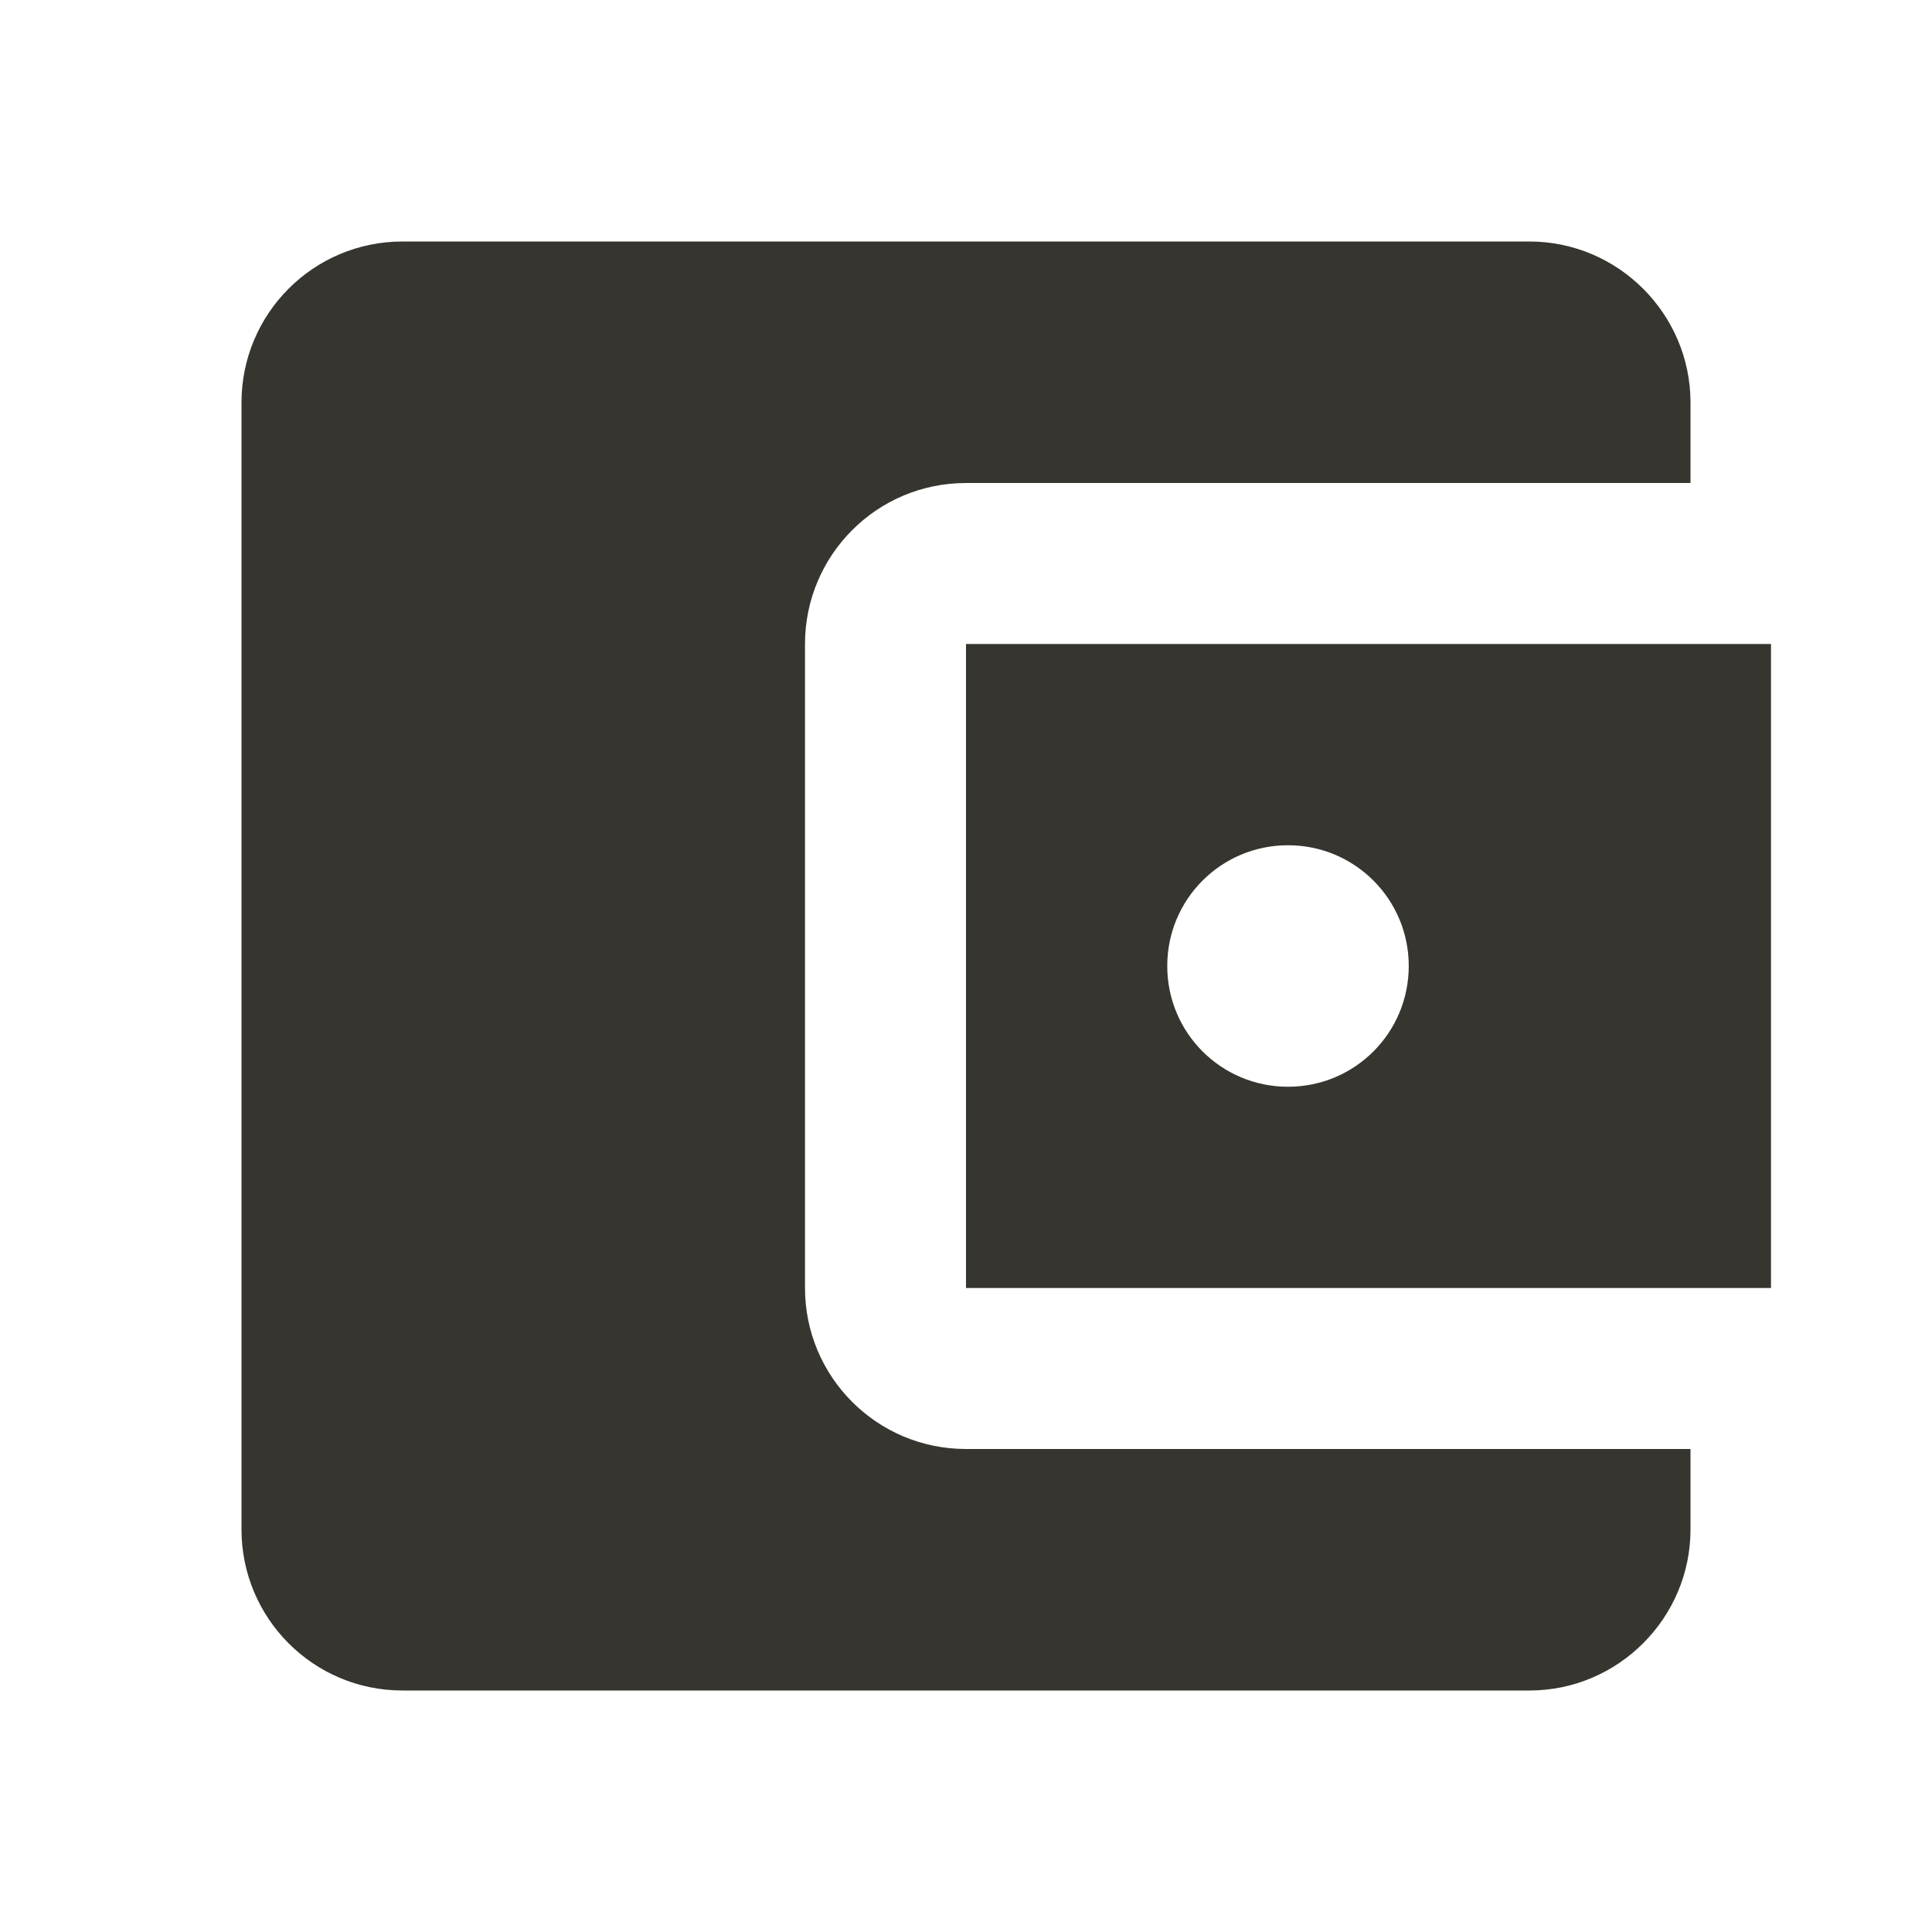 <!-- Generated by IcoMoon.io -->
<svg version="1.1" xmlns="http://www.w3.org/2000/svg" width="280" height="280" viewBox="0 0 280 280">
<title>mt-account_balance_wallet</title>
<path fill="#37352f" d="M245 210v11.667c0 12.833-10.5 23.333-23.333 23.333h-163.333c-12.95 0-23.333-10.5-23.333-23.333v-163.333c0-12.833 10.383-23.333 23.333-23.333h163.333c12.833 0 23.333 10.5 23.333 23.333v11.667h-105c-12.95 0-23.333 10.5-23.333 23.333v93.333c0 12.833 10.383 23.333 23.333 23.333h105zM140 186.667h116.667v-93.333h-116.667v93.333zM186.667 157.5c-9.683 0-17.5-7.817-17.5-17.5s7.817-17.5 17.5-17.5c9.683 0 17.5 7.817 17.5 17.5s-7.817 17.5-17.5 17.5v0z"></path>
</svg>
